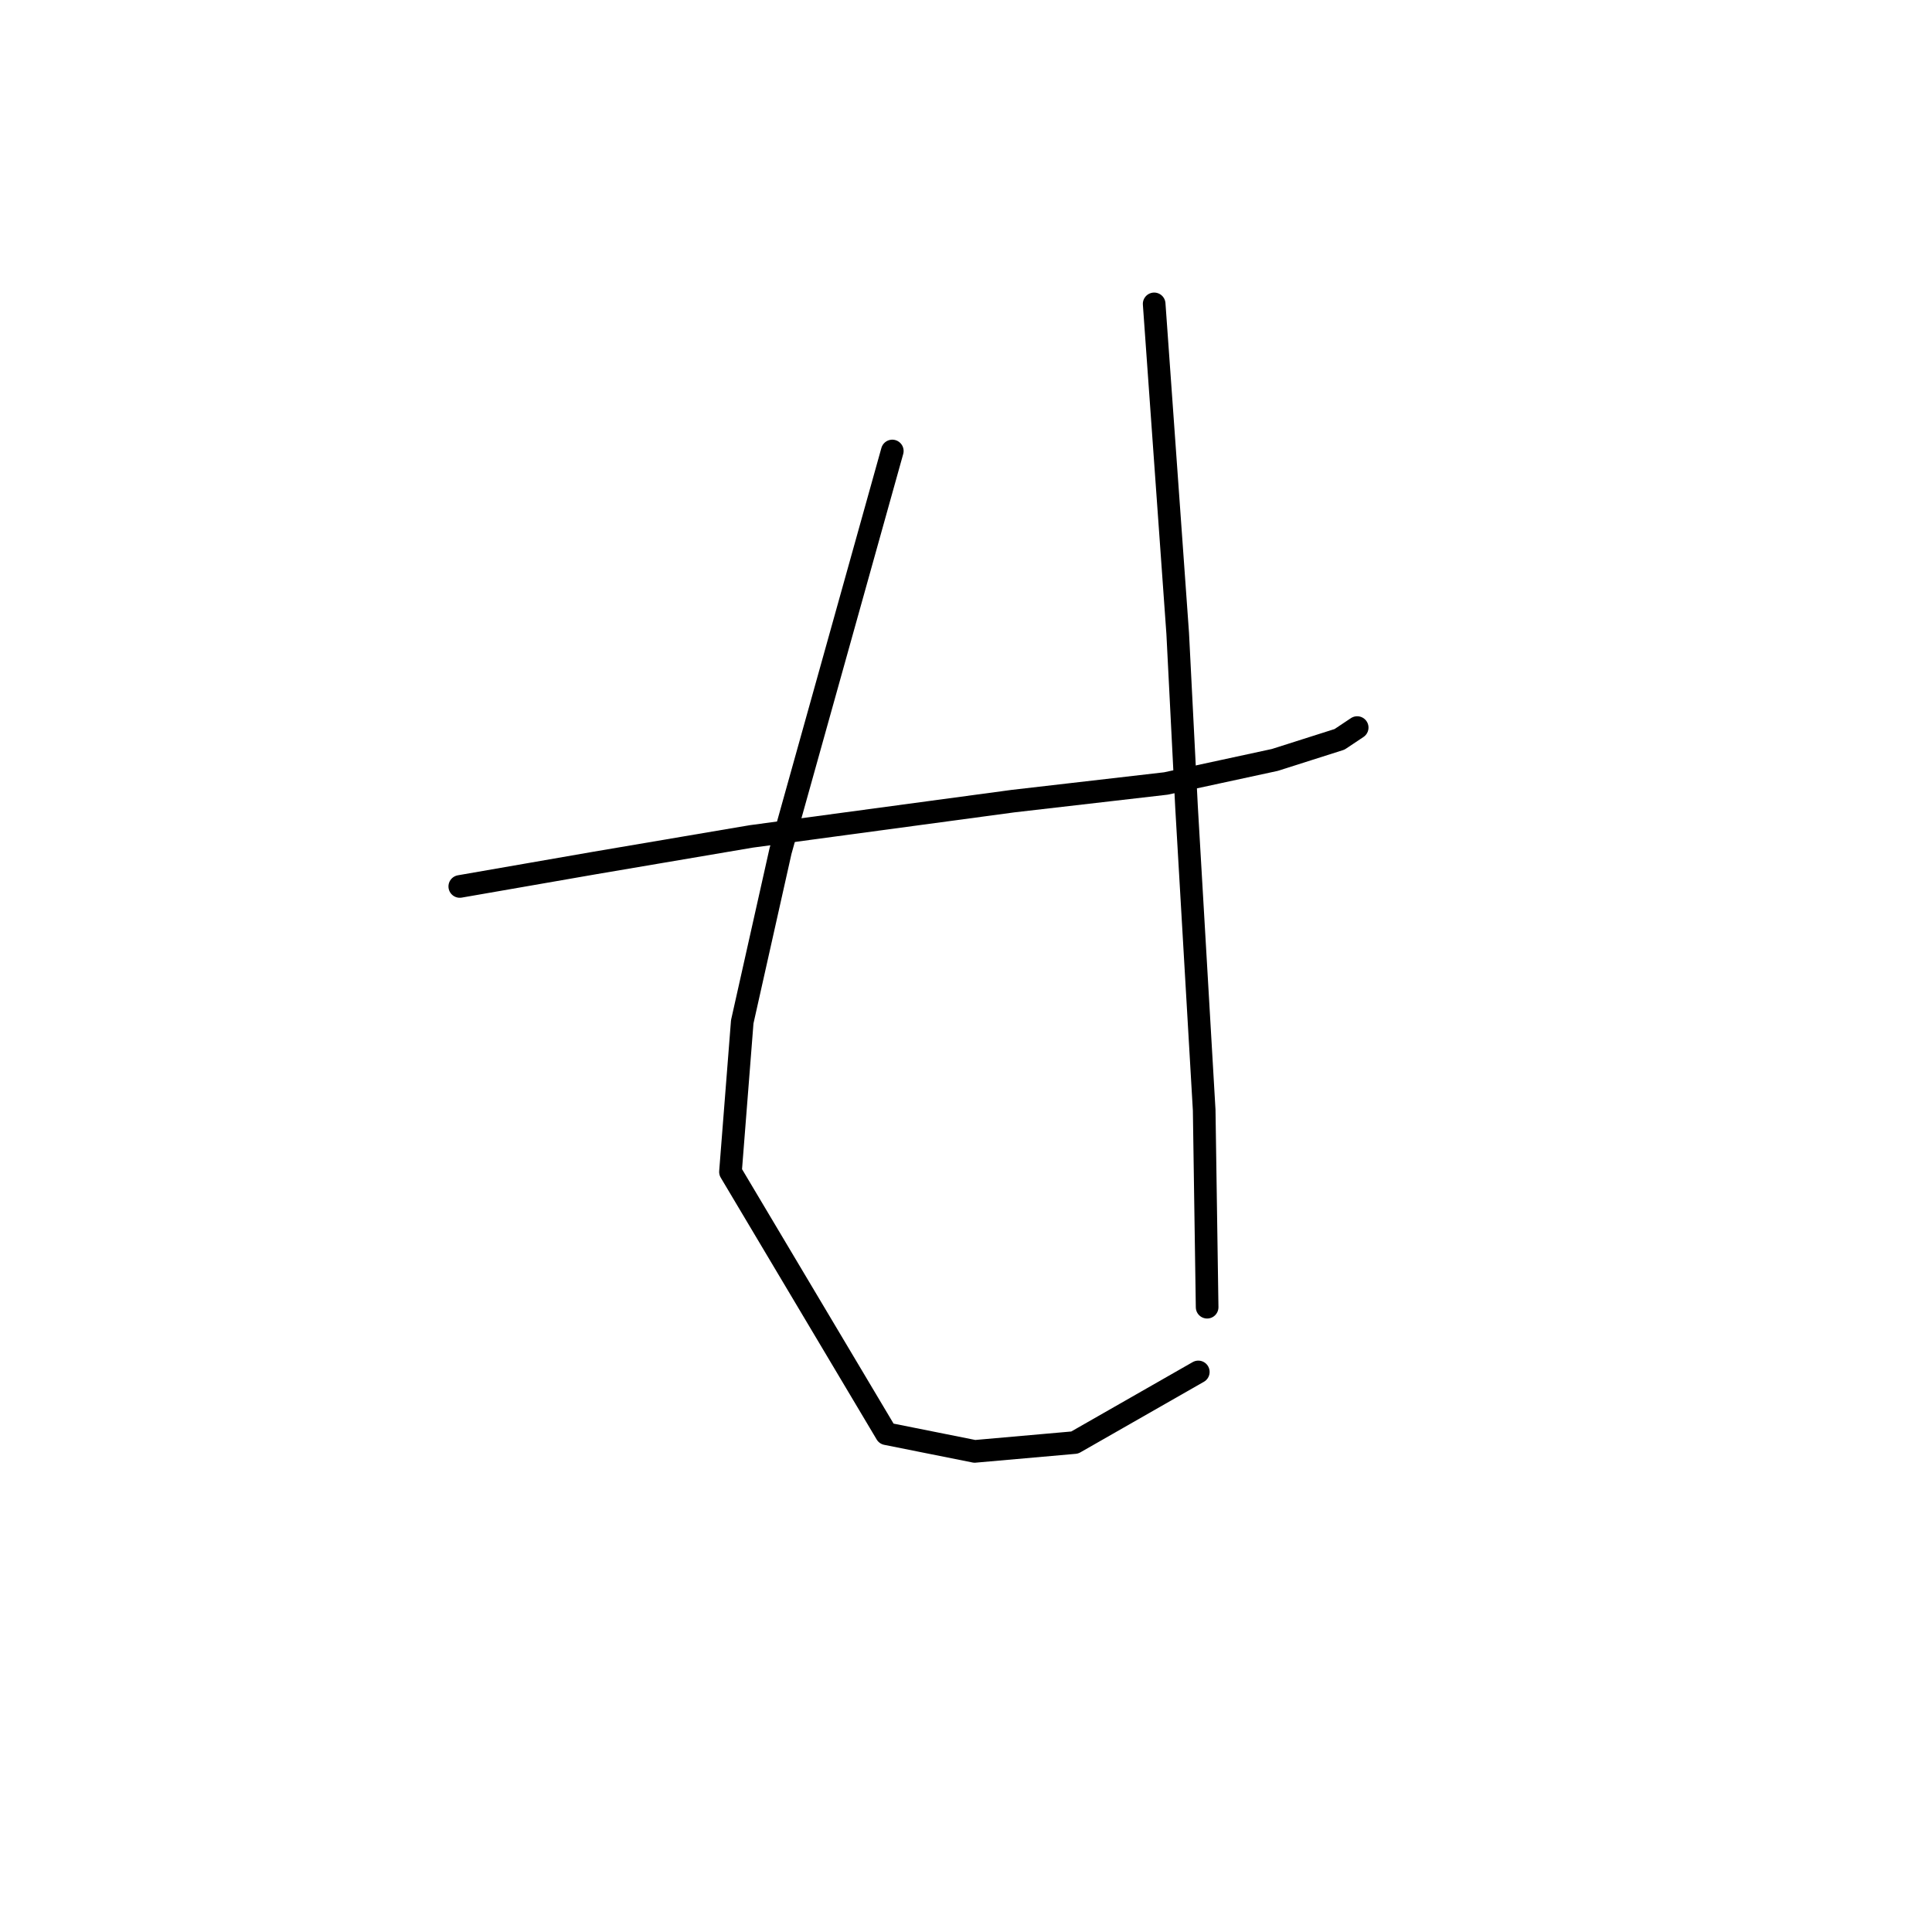 <?xml version="1.0" standalone="no"?>
    <svg width="256" height="256" xmlns="http://www.w3.org/2000/svg" version="1.1">
    <polyline stroke="black" stroke-width="3" stroke-linecap="round" fill="transparent" stroke-linejoin="round" points="60.923 117.46 69.89 115.901 78.857 114.341 99.52 110.833 134.219 106.154 154.492 103.815 168.918 100.696 177.495 97.967 179.834 96.407 179.834 96.407 " />
        <polyline stroke="black" stroke-width="3" stroke-linecap="round" fill="transparent" stroke-linejoin="round" points="118.234 59.759 110.827 86.271 103.419 112.782 98.351 135.395 96.791 155.278 117.455 189.977 129.151 192.316 142.406 191.146 158.781 181.789 158.781 181.789 " />
        <polyline stroke="black" stroke-width="3" stroke-linecap="round" fill="transparent" stroke-linejoin="round" points="152.933 40.266 154.492 62.099 156.052 83.931 157.222 106.934 159.561 147.091 159.951 173.212 159.951 173.212 " />
        </svg>